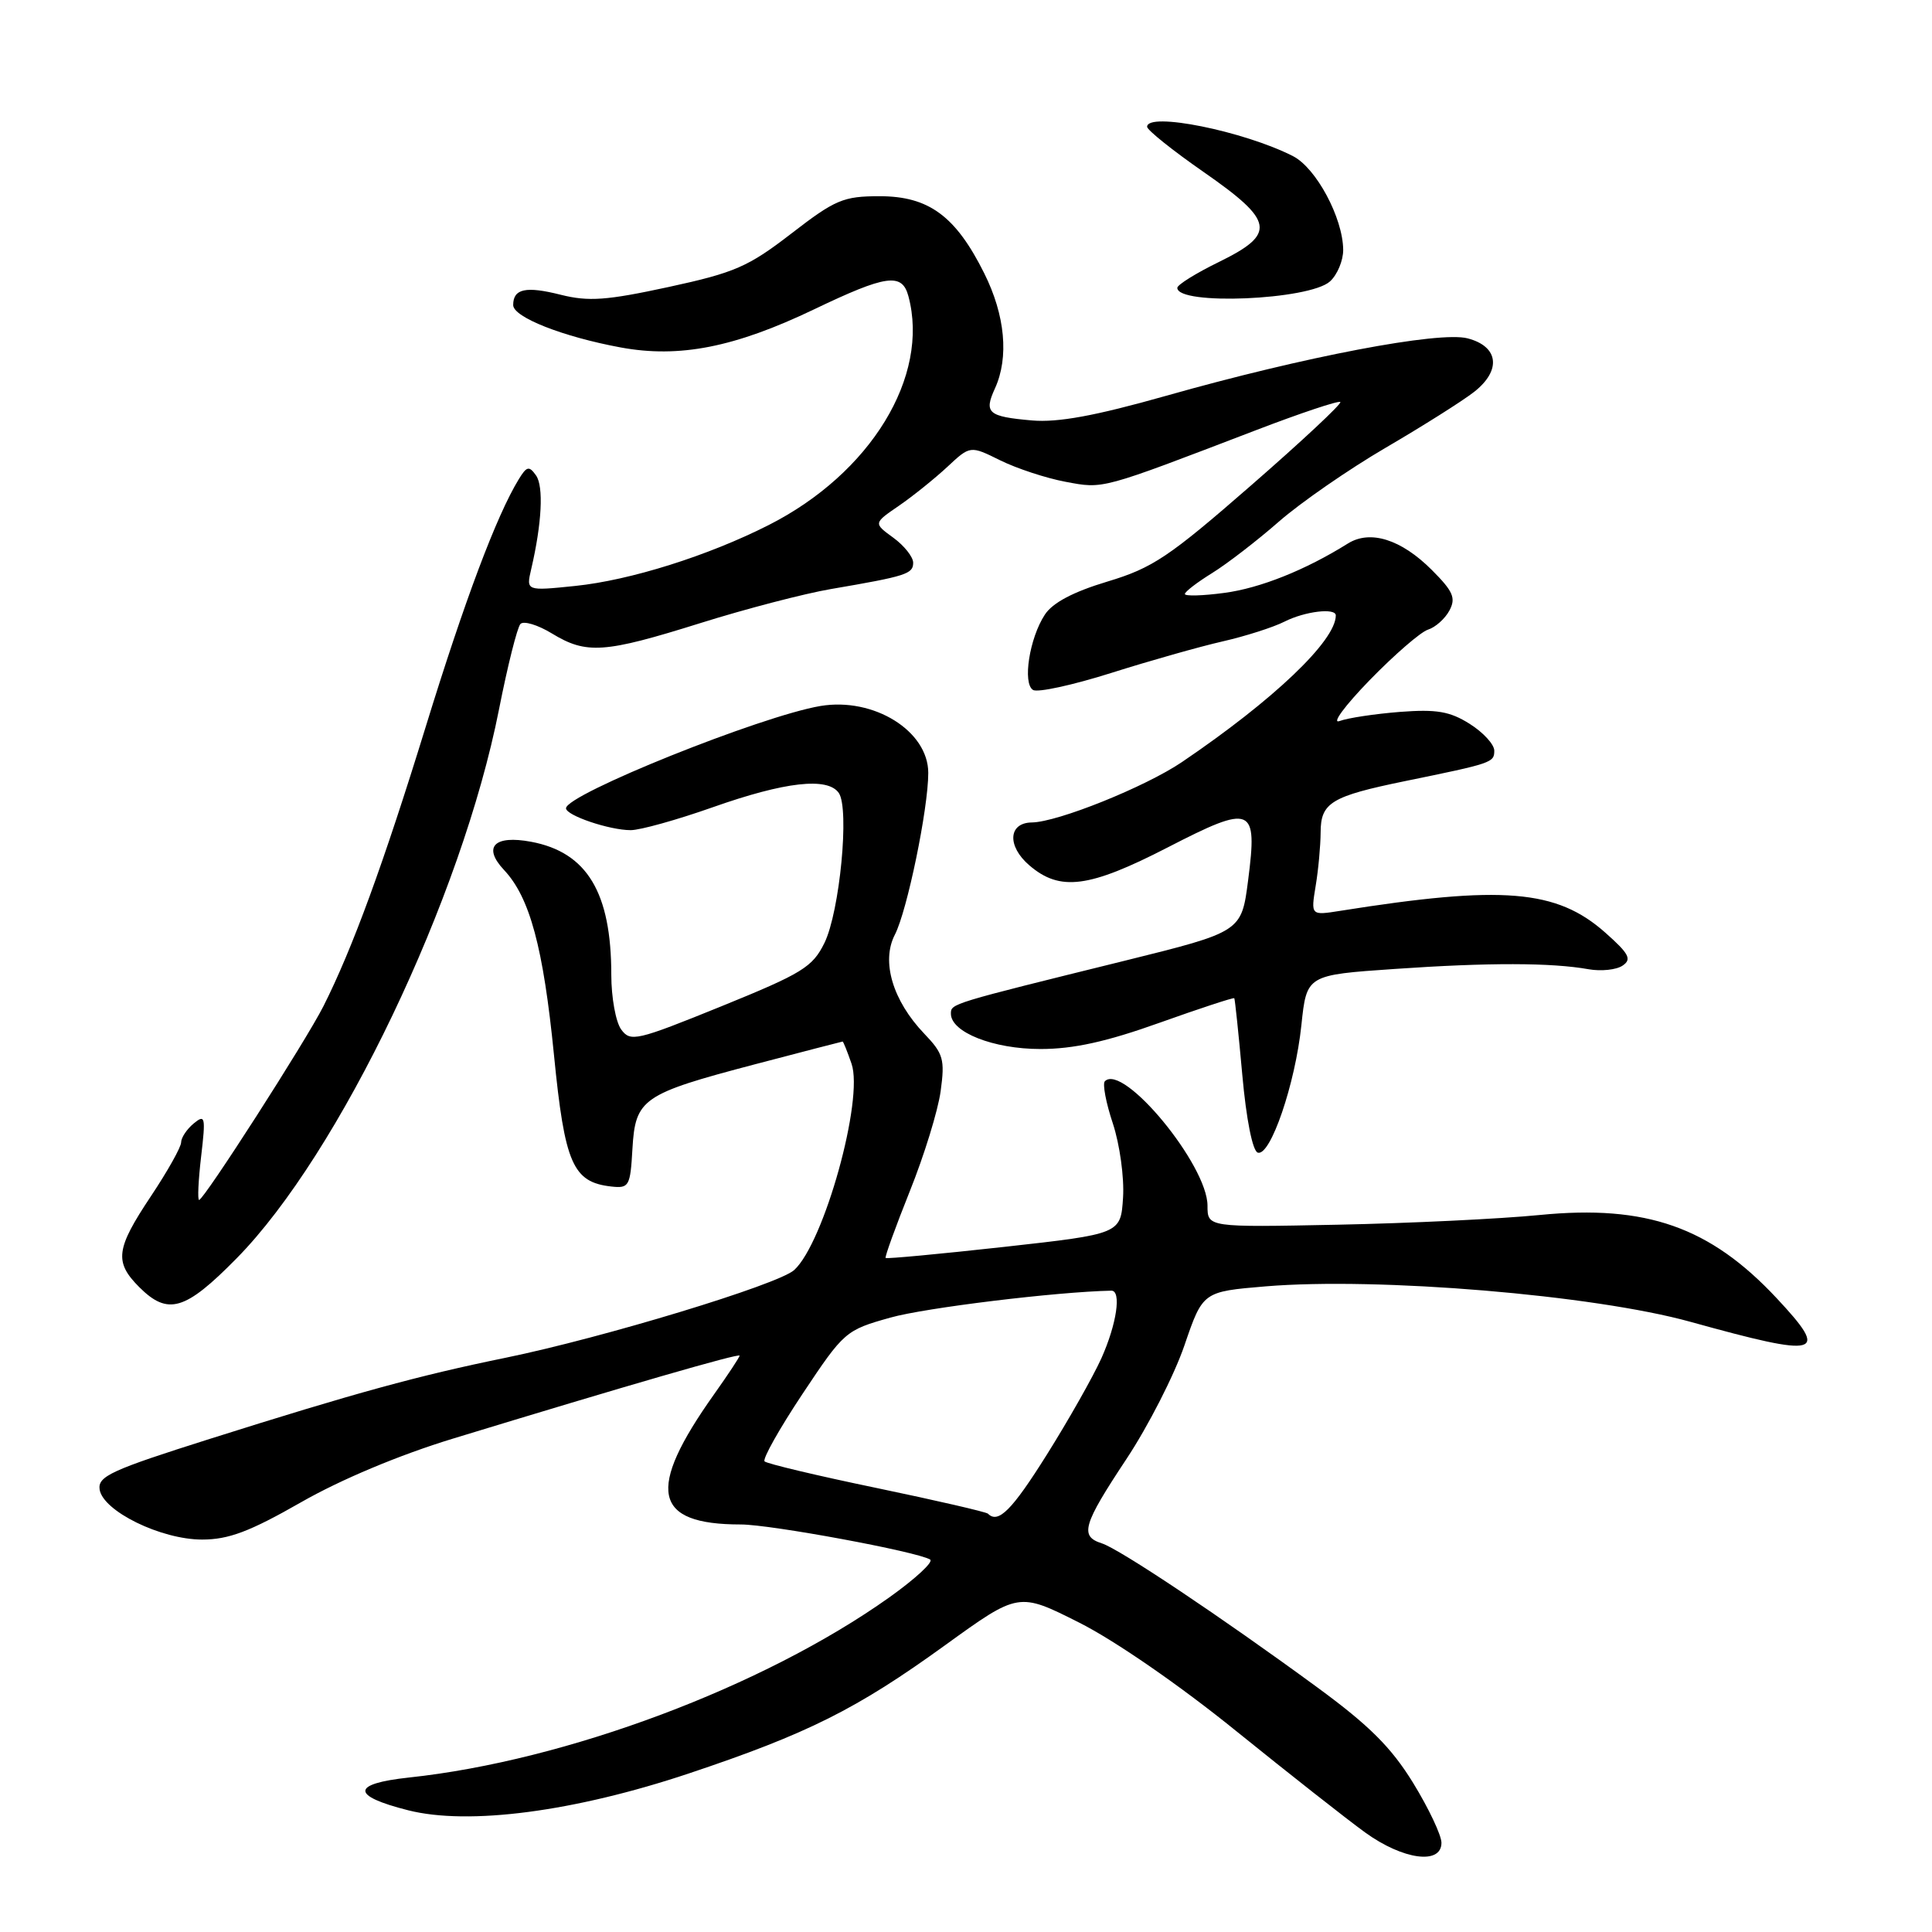<?xml version="1.0" encoding="UTF-8" standalone="no"?>
<!DOCTYPE svg PUBLIC "-//W3C//DTD SVG 1.1//EN" "http://www.w3.org/Graphics/SVG/1.1/DTD/svg11.dtd" >
<svg xmlns="http://www.w3.org/2000/svg" xmlns:xlink="http://www.w3.org/1999/xlink" version="1.1" viewBox="0 0 256 256">
 <g >
 <path fill="currentColor"
d=" M 191.00 244.18 C 191.00 243.18 189.31 239.61 187.25 236.25 C 184.35 231.54 181.45 228.64 174.50 223.55 C 161.84 214.27 148.33 205.24 145.99 204.50 C 143.04 203.56 143.48 202.05 149.25 193.34 C 152.14 188.98 155.60 182.20 156.94 178.28 C 159.38 171.15 159.38 171.15 167.70 170.45 C 182.63 169.21 211.17 171.59 224.00 175.15 C 241.27 179.94 242.51 179.60 235.41 172.01 C 226.58 162.57 218.14 159.61 204.05 160.99 C 198.80 161.51 186.74 162.09 177.25 162.28 C 160.00 162.63 160.00 162.63 160.00 159.76 C 160.00 154.37 148.83 140.83 146.40 143.27 C 146.07 143.60 146.54 146.12 147.46 148.87 C 148.37 151.63 148.98 156.02 148.81 158.68 C 148.50 163.50 148.50 163.50 133.05 165.22 C 124.55 166.16 117.49 166.82 117.35 166.69 C 117.22 166.55 118.66 162.58 120.55 157.85 C 122.45 153.13 124.29 147.16 124.64 144.59 C 125.22 140.37 125.00 139.61 122.47 136.97 C 118.29 132.60 116.74 127.40 118.57 123.86 C 120.20 120.72 123.00 107.15 123.00 102.42 C 123.00 96.85 115.77 92.36 108.70 93.55 C 100.83 94.88 75.00 105.26 75.00 107.10 C 75.00 108.05 80.75 110.00 83.57 110.00 C 84.82 110.00 89.70 108.64 94.43 106.97 C 104.03 103.58 109.68 102.94 111.15 105.08 C 112.58 107.18 111.27 120.78 109.25 124.93 C 107.67 128.15 106.33 128.97 95.56 133.35 C 84.32 137.91 83.54 138.09 82.31 136.41 C 81.59 135.42 81.00 132.17 81.00 129.17 C 81.00 118.27 77.79 112.93 70.38 111.54 C 65.48 110.62 63.93 112.23 66.78 115.27 C 70.21 118.91 71.99 125.53 73.41 139.84 C 74.83 154.20 75.90 156.65 81.00 157.22 C 83.35 157.48 83.52 157.19 83.80 152.24 C 84.19 145.58 85.09 144.96 100.05 141.02 C 106.35 139.37 111.57 138.01 111.65 138.01 C 111.74 138.00 112.27 139.32 112.83 140.94 C 114.48 145.67 109.18 164.71 105.23 168.29 C 103.10 170.22 79.91 177.26 67.00 179.91 C 55.42 182.28 47.13 184.55 27.77 190.67 C 14.75 194.79 12.95 195.61 13.20 197.36 C 13.63 200.23 21.33 204.00 26.78 204.00 C 30.29 204.00 33.08 202.95 39.87 199.07 C 45.16 196.04 52.95 192.78 60.00 190.63 C 83.19 183.55 98.00 179.27 98.00 179.63 C 98.00 179.83 96.48 182.13 94.62 184.75 C 85.59 197.47 86.52 202.00 98.16 202.00 C 102.12 202.00 121.55 205.60 123.25 206.65 C 123.73 206.95 121.28 209.21 117.81 211.68 C 101.18 223.50 75.03 233.31 54.20 235.53 C 46.52 236.36 46.48 237.95 54.08 239.87 C 62.08 241.90 76.10 240.06 91.28 234.99 C 107.01 229.73 113.52 226.47 125.23 218.00 C 134.97 210.96 134.97 210.96 142.99 215.00 C 147.69 217.36 156.30 223.30 163.76 229.34 C 170.77 235.00 178.48 241.07 180.90 242.82 C 185.91 246.44 191.00 247.13 191.00 244.18 Z  M 31.34 166.75 C 44.97 152.92 61.20 118.96 66.12 94.00 C 67.26 88.22 68.54 83.13 68.96 82.68 C 69.39 82.23 71.26 82.80 73.12 83.93 C 77.70 86.72 80.05 86.56 92.78 82.57 C 98.80 80.68 106.60 78.65 110.11 78.05 C 120.11 76.34 121.00 76.05 121.00 74.56 C 121.00 73.80 119.81 72.30 118.37 71.25 C 115.73 69.33 115.73 69.33 119.12 67.01 C 120.98 65.73 123.86 63.41 125.53 61.86 C 128.56 59.03 128.56 59.03 132.54 61.00 C 134.73 62.08 138.62 63.36 141.19 63.84 C 146.26 64.79 145.73 64.93 166.35 57.03 C 172.32 54.74 177.38 53.05 177.60 53.27 C 177.82 53.49 172.49 58.47 165.75 64.34 C 154.90 73.80 152.73 75.26 146.74 77.06 C 142.22 78.42 139.48 79.86 138.45 81.44 C 136.41 84.54 135.47 90.55 136.88 91.42 C 137.48 91.80 142.14 90.78 147.24 89.17 C 152.33 87.56 158.97 85.68 162.00 84.99 C 165.03 84.30 168.72 83.12 170.20 82.37 C 172.90 81.00 177.00 80.51 177.00 81.55 C 177.00 84.90 168.76 92.75 156.61 100.98 C 151.75 104.27 140.14 108.94 136.72 108.98 C 133.60 109.02 133.42 112.11 136.39 114.66 C 140.45 118.15 144.29 117.66 154.72 112.29 C 165.95 106.51 166.65 106.80 165.38 116.66 C 164.50 123.47 164.50 123.47 149.00 127.31 C 125.88 133.02 126.00 132.98 126.00 134.32 C 126.00 136.78 131.63 139.00 137.86 139.00 C 142.24 139.00 146.61 138.04 153.65 135.52 C 159.00 133.61 163.45 132.15 163.55 132.27 C 163.64 132.40 164.12 136.97 164.61 142.42 C 165.14 148.33 165.97 152.50 166.66 152.73 C 168.33 153.27 171.63 143.63 172.44 135.84 C 173.14 129.19 173.14 129.19 184.82 128.39 C 197.23 127.53 205.60 127.55 210.50 128.43 C 212.15 128.72 214.18 128.51 215.00 127.95 C 216.25 127.11 215.87 126.38 212.71 123.58 C 206.26 117.86 199.11 117.27 177.59 120.69 C 173.69 121.31 173.69 121.31 174.33 117.40 C 174.69 115.26 174.98 112.05 174.99 110.29 C 175.00 106.35 176.40 105.51 186.18 103.50 C 197.71 101.14 198.00 101.05 198.00 99.47 C 198.00 98.64 196.54 97.05 194.75 95.92 C 192.12 94.26 190.36 93.96 185.50 94.33 C 182.20 94.59 178.60 95.13 177.50 95.54 C 176.40 95.95 178.19 93.52 181.47 90.14 C 184.76 86.76 188.24 83.74 189.22 83.43 C 190.20 83.12 191.48 81.98 192.06 80.89 C 192.94 79.24 192.55 78.35 189.72 75.52 C 185.66 71.46 181.56 70.17 178.60 72.02 C 172.97 75.54 166.98 77.93 162.24 78.56 C 159.36 78.95 157.00 79.01 157.00 78.71 C 157.00 78.41 158.63 77.16 160.62 75.93 C 162.61 74.70 166.60 71.62 169.49 69.09 C 172.38 66.57 178.74 62.17 183.62 59.32 C 188.50 56.47 193.76 53.15 195.30 51.95 C 198.98 49.08 198.60 45.90 194.45 44.83 C 190.67 43.86 172.81 47.26 154.50 52.45 C 145.09 55.11 140.18 56.01 136.73 55.71 C 130.91 55.20 130.35 54.71 131.84 51.46 C 133.71 47.35 133.19 41.77 130.42 36.22 C 126.64 28.63 123.07 26.00 116.56 26.00 C 111.74 26.00 110.68 26.45 104.85 30.95 C 99.15 35.35 97.36 36.13 88.59 38.03 C 80.37 39.81 77.99 39.98 74.31 39.06 C 69.68 37.89 68.00 38.25 68.00 40.42 C 68.00 42.03 74.57 44.62 82.25 46.04 C 90.00 47.47 97.34 46.03 107.85 41.00 C 117.45 36.40 119.53 36.11 120.37 39.25 C 123.22 49.87 115.37 62.73 101.84 69.58 C 93.81 73.65 83.51 76.89 76.22 77.64 C 69.71 78.31 69.71 78.31 70.39 75.40 C 71.80 69.36 72.05 64.45 71.03 63.00 C 70.11 61.70 69.80 61.77 68.74 63.50 C 65.80 68.30 61.55 79.61 56.41 96.30 C 50.82 114.44 46.69 125.73 42.85 133.34 C 40.52 137.95 27.01 159.00 26.38 159.00 C 26.16 159.00 26.28 156.41 26.65 153.25 C 27.27 147.97 27.19 147.61 25.66 148.87 C 24.75 149.63 24.00 150.75 24.00 151.37 C 24.00 151.99 22.20 155.20 20.00 158.50 C 15.34 165.49 15.12 167.21 18.45 170.55 C 22.25 174.34 24.53 173.67 31.34 166.75 Z  M 176.23 37.29 C 177.20 36.41 177.99 34.52 177.98 33.10 C 177.94 28.86 174.40 22.26 171.33 20.69 C 164.82 17.37 152.00 14.79 152.00 16.80 C 152.00 17.23 155.38 19.94 159.50 22.80 C 168.87 29.32 169.15 30.97 161.50 34.72 C 158.47 36.20 156.00 37.74 156.00 38.14 C 156.00 40.50 173.50 39.76 176.23 37.29 Z  M 130.91 200.57 C 130.67 200.34 124.04 198.81 116.17 197.17 C 108.31 195.54 101.62 193.95 101.31 193.64 C 101.01 193.34 103.27 189.31 106.35 184.68 C 111.84 176.43 112.05 176.25 117.98 174.59 C 122.58 173.29 139.97 171.17 147.25 171.02 C 148.63 170.99 147.97 175.46 145.93 180.00 C 144.81 182.47 141.56 188.21 138.71 192.75 C 134.08 200.13 132.27 201.94 130.91 200.57 Z "/>
</g>
</svg>